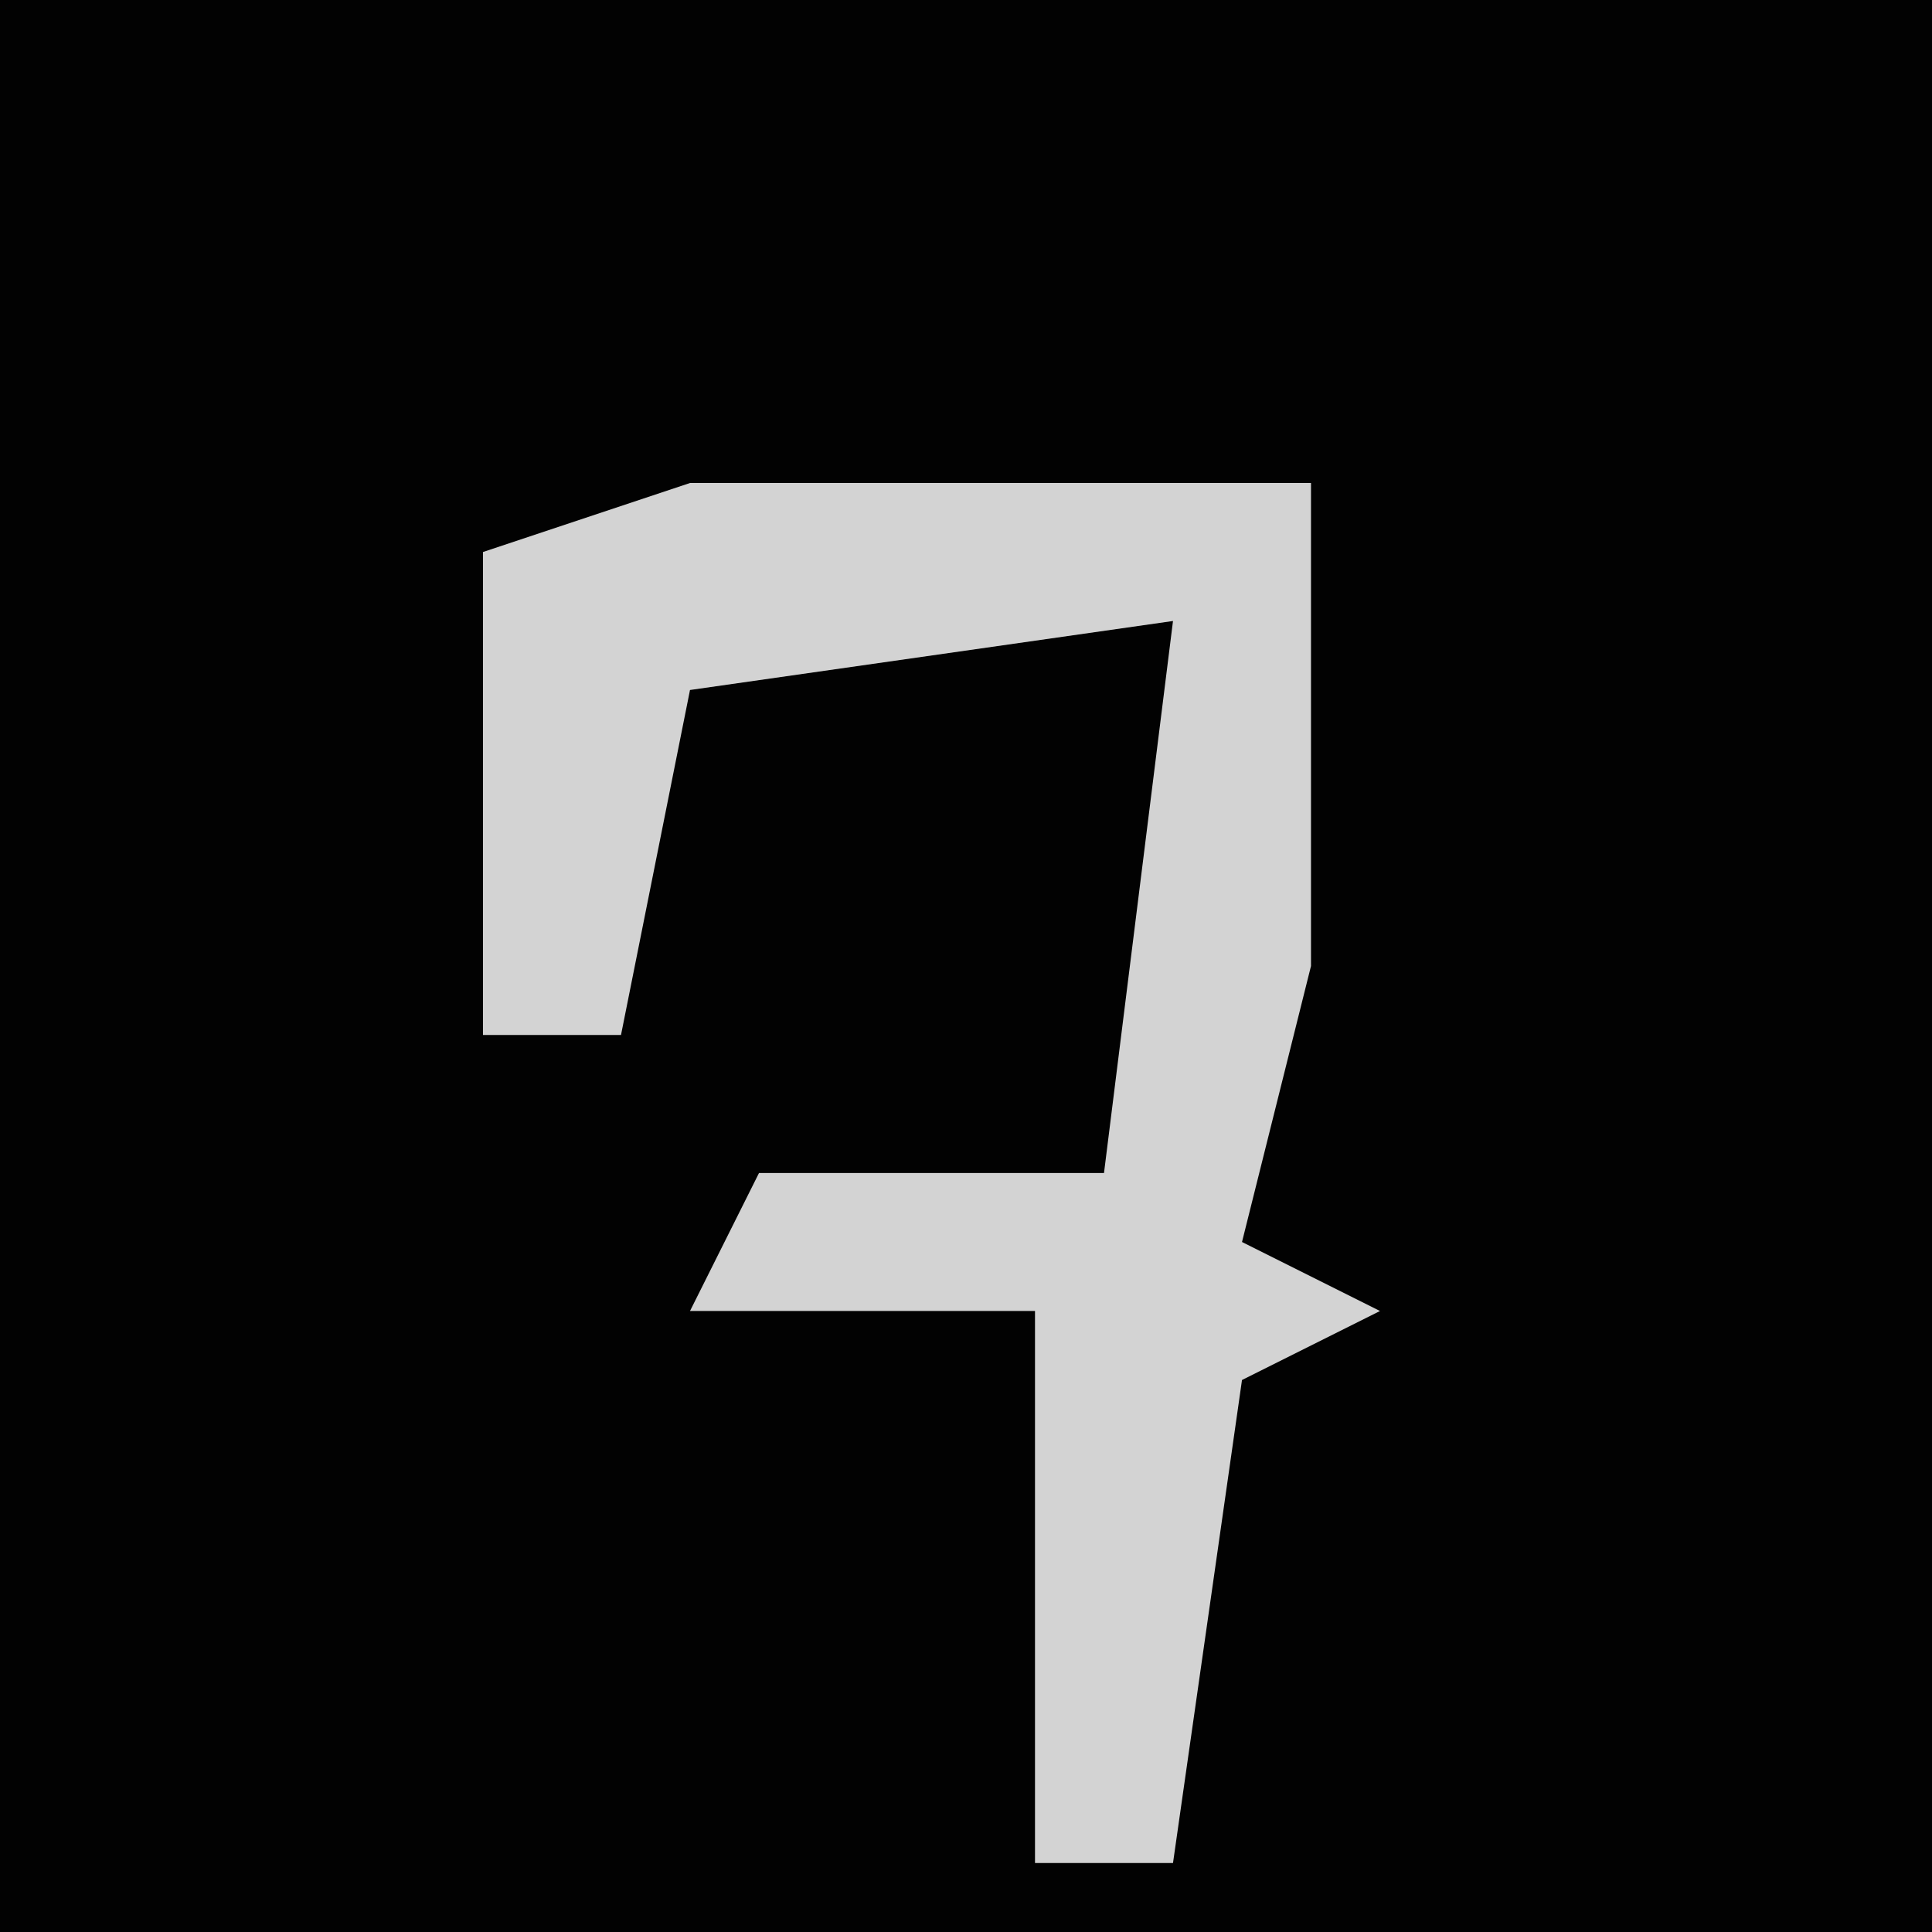 <?xml version="1.0" encoding="UTF-8"?>
<svg version="1.1" xmlns="http://www.w3.org/2000/svg" width="28" height="28">
<path d="M0,0 L28,0 L28,28 L0,28 Z " fill="#020202" transform="translate(0,0)"/>
<path d="M0,0 L9,0 L9,7 L8,11 L10,12 L8,13 L7,20 L5,20 L5,12 L0,12 L1,10 L6,10 L7,2 L0,3 L-1,8 L-3,8 L-3,1 Z " fill="#D3D3D3" transform="translate(10,7)"/>
</svg>
